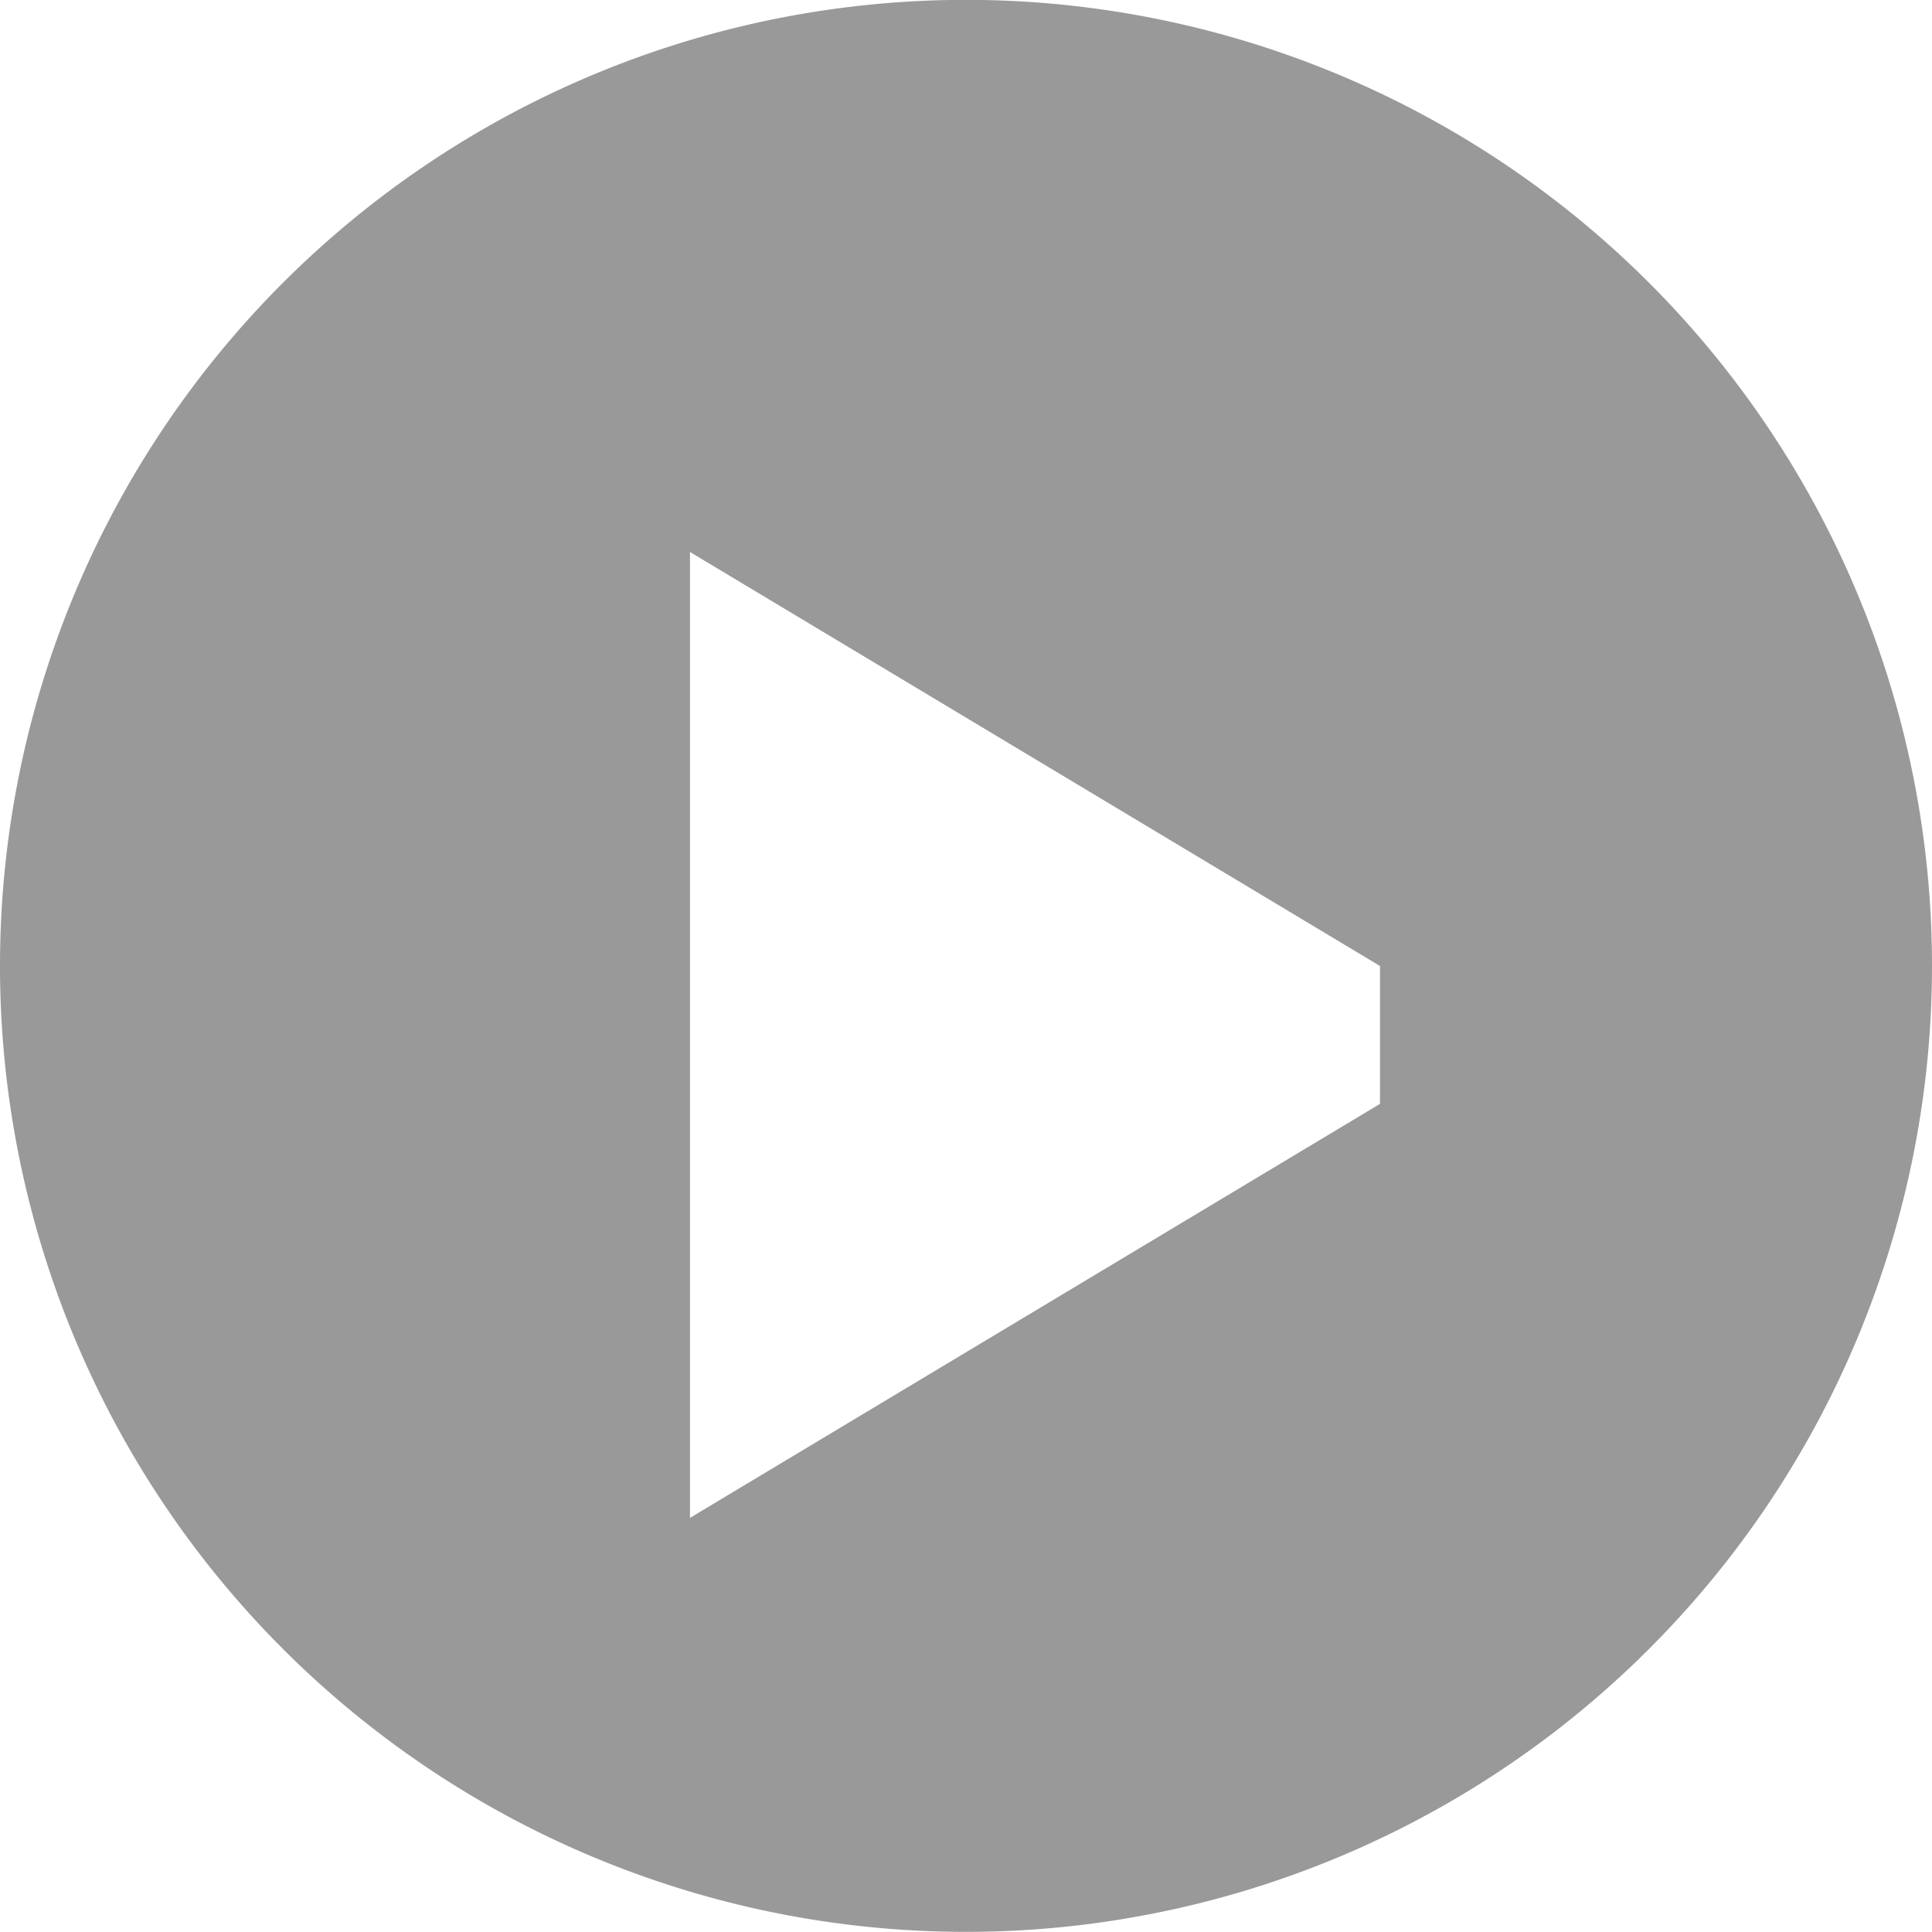 <?xml version="1.0" standalone="no"?><!DOCTYPE svg PUBLIC "-//W3C//DTD SVG 1.1//EN" "http://www.w3.org/Graphics/SVG/1.1/DTD/svg11.dtd"><svg t="1555334218098" class="icon" style="" viewBox="0 0 1024 1024" version="1.1" xmlns="http://www.w3.org/2000/svg" p-id="19718" xmlns:xlink="http://www.w3.org/1999/xlink" width="200" height="200"><defs><style type="text/css">@font-face { font-family: uc-nexus-iconfont; src: url("chrome-extension://pogijhnlcfmcppgimcaccdkmbedjkmhi/res/font_9qmmi8b8jsxxbt9.woff") format("woff"), url("chrome-extension://pogijhnlcfmcppgimcaccdkmbedjkmhi/res/font_9qmmi8b8jsxxbt9.ttf") format("truetype"); }
</style></defs><path d="M512 1023.927a512 512 0 1 1 0-1024 512 512 0 0 1 0 1024zM731.429 512L365.714 292.571v511.927l365.714-219.429V512z" fill="#999999" p-id="19719"></path></svg>